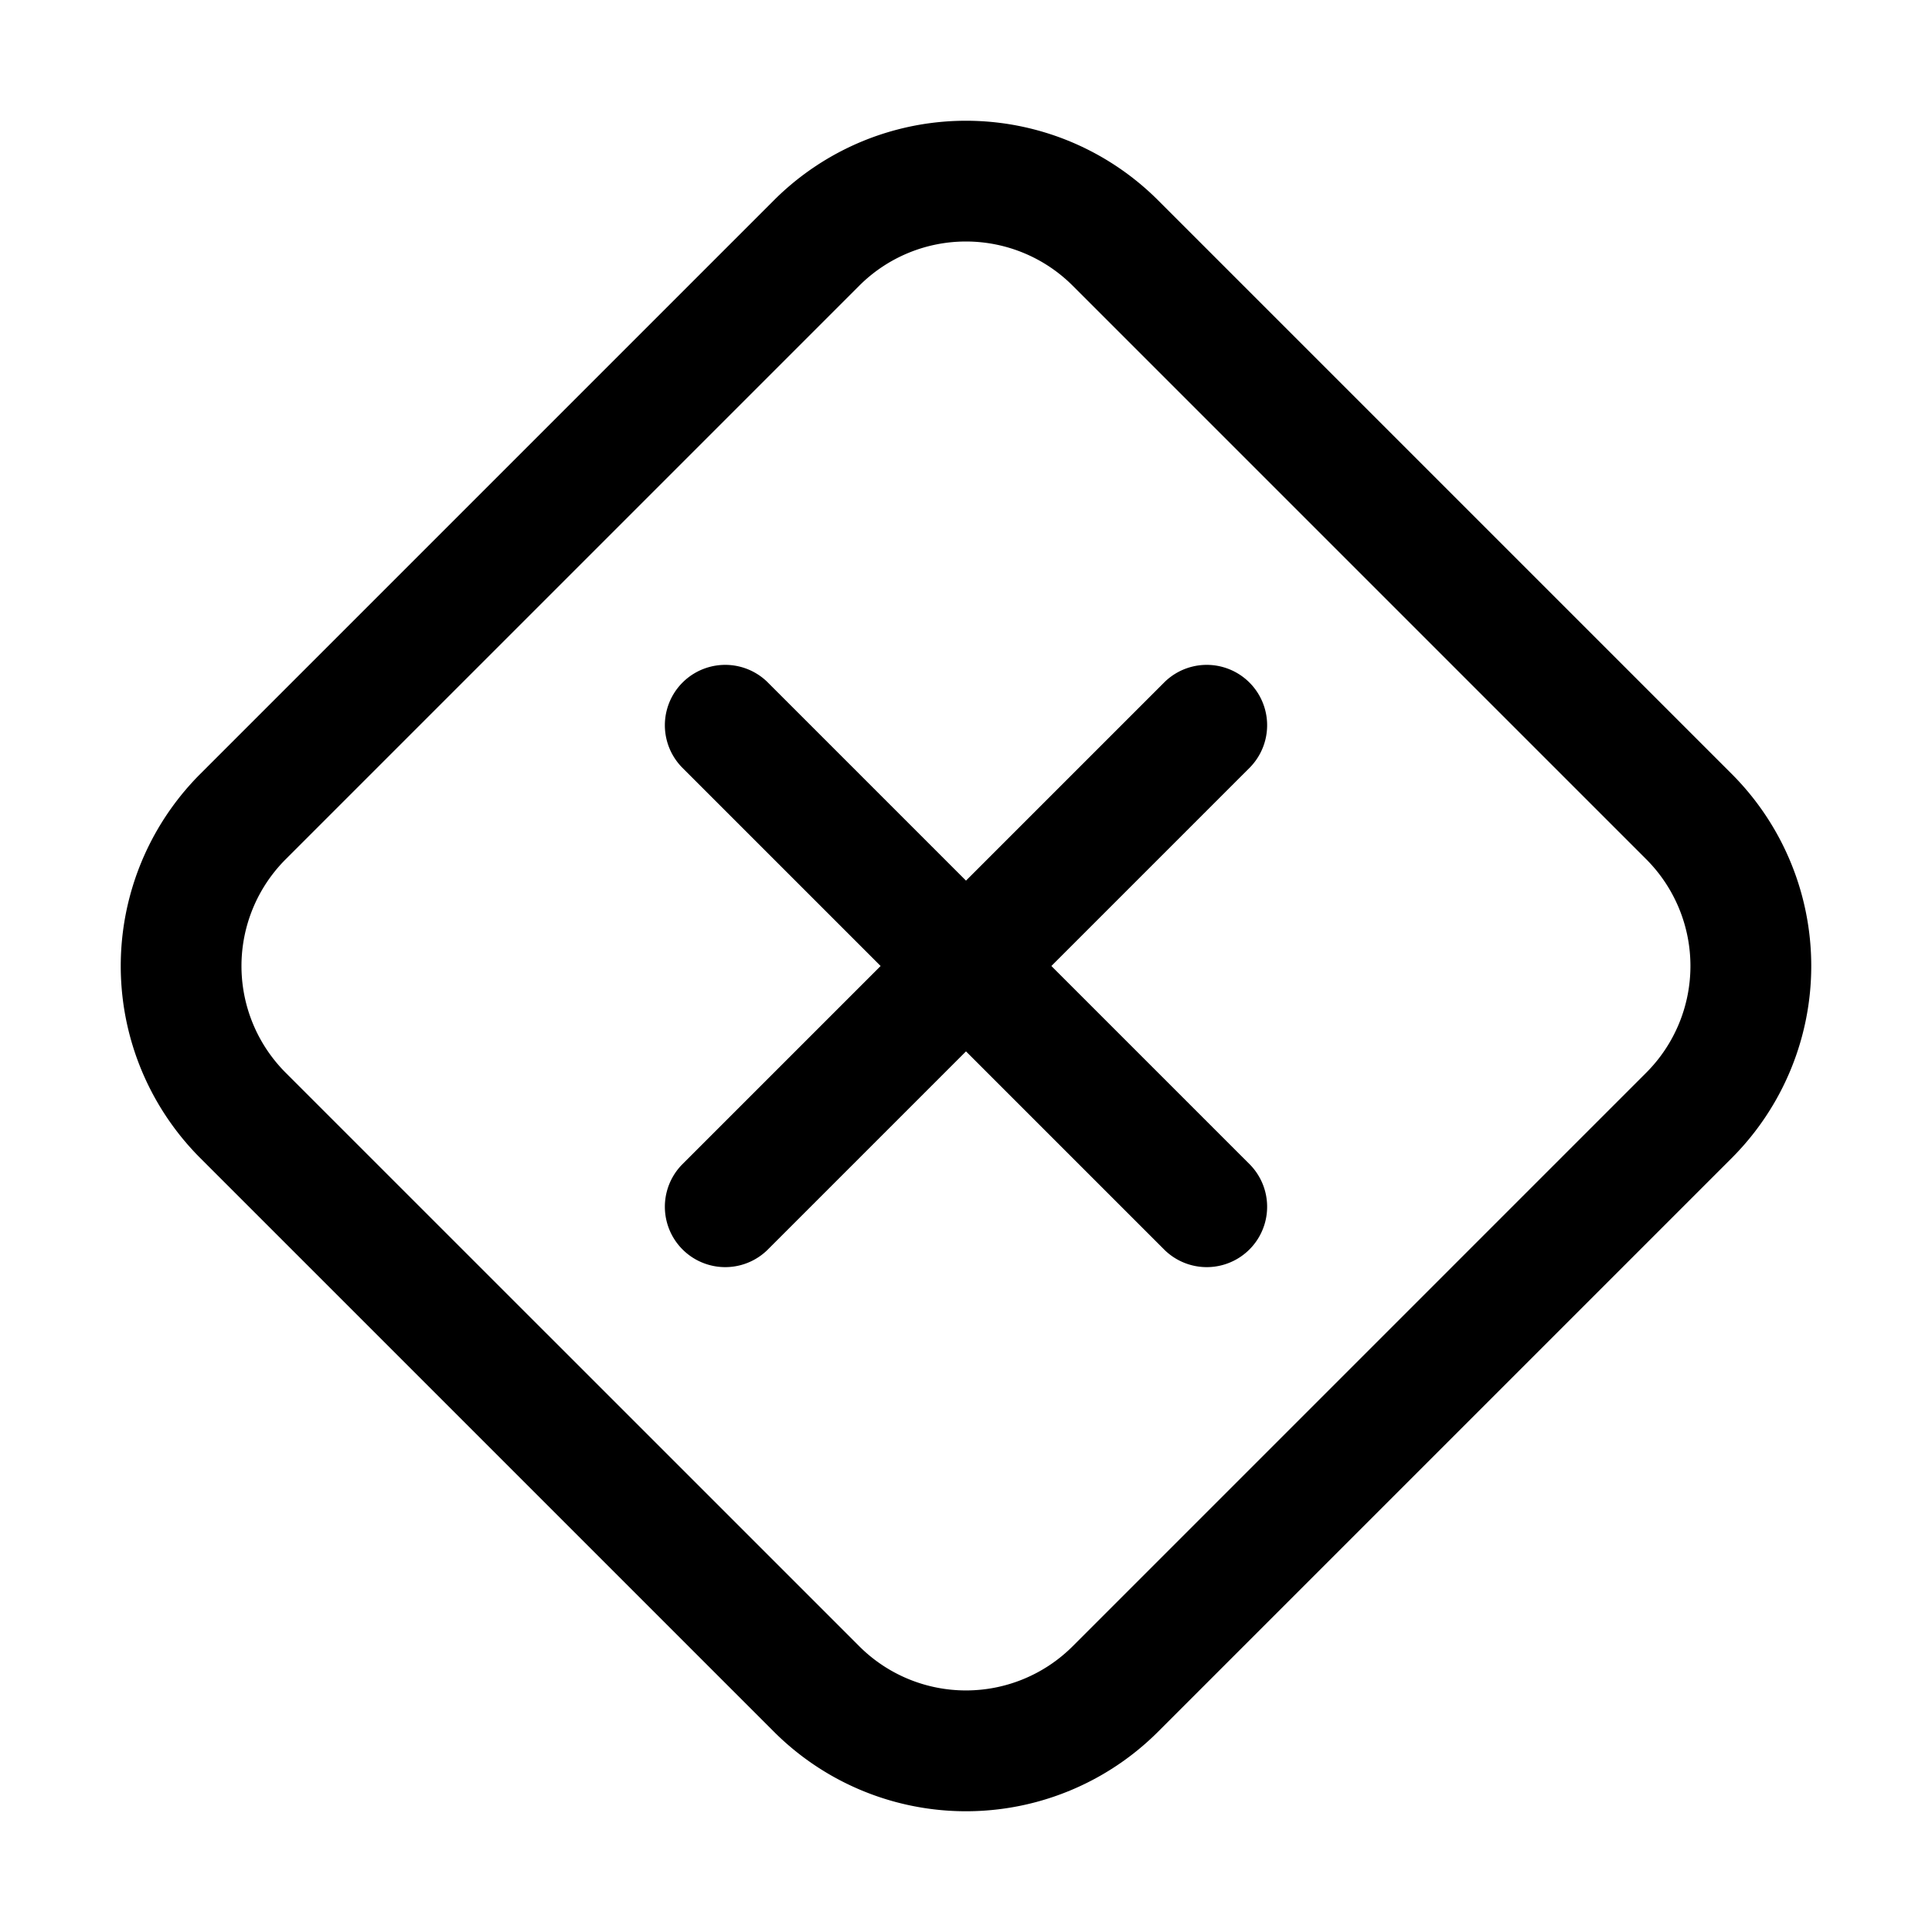 <svg xmlns="http://www.w3.org/2000/svg" xmlns:xlink="http://www.w3.org/1999/xlink" width="32" height="32" viewBox="0 0 32 32"><path fill="currentColor" d="M3.318 12.818a4.5 4.5 0 0 0 0 6.364l9.5 9.5a4.5 4.5 0 0 0 6.364 0l9.5-9.5a4.5 4.5 0 0 0 0-6.364l-9.5-9.5a4.5 4.5 0 0 0-6.364 0zm1.414 4.95a2.5 2.5 0 0 1 0-3.536l9.5-9.5a2.5 2.5 0 0 1 3.535 0l9.5 9.5a2.5 2.5 0 0 1 0 3.535l-9.5 9.5a2.5 2.5 0 0 1-3.535 0zm7.975-6.475a1 1 0 0 0-1.414 1.414L14.586 16l-3.293 3.293a1 1 0 0 0 1.414 1.414L16 17.414l3.293 3.293a1 1 0 0 0 1.414-1.414L17.414 16l3.293-3.293a1 1 0 0 0-1.414-1.414L16 14.586z"/></svg>